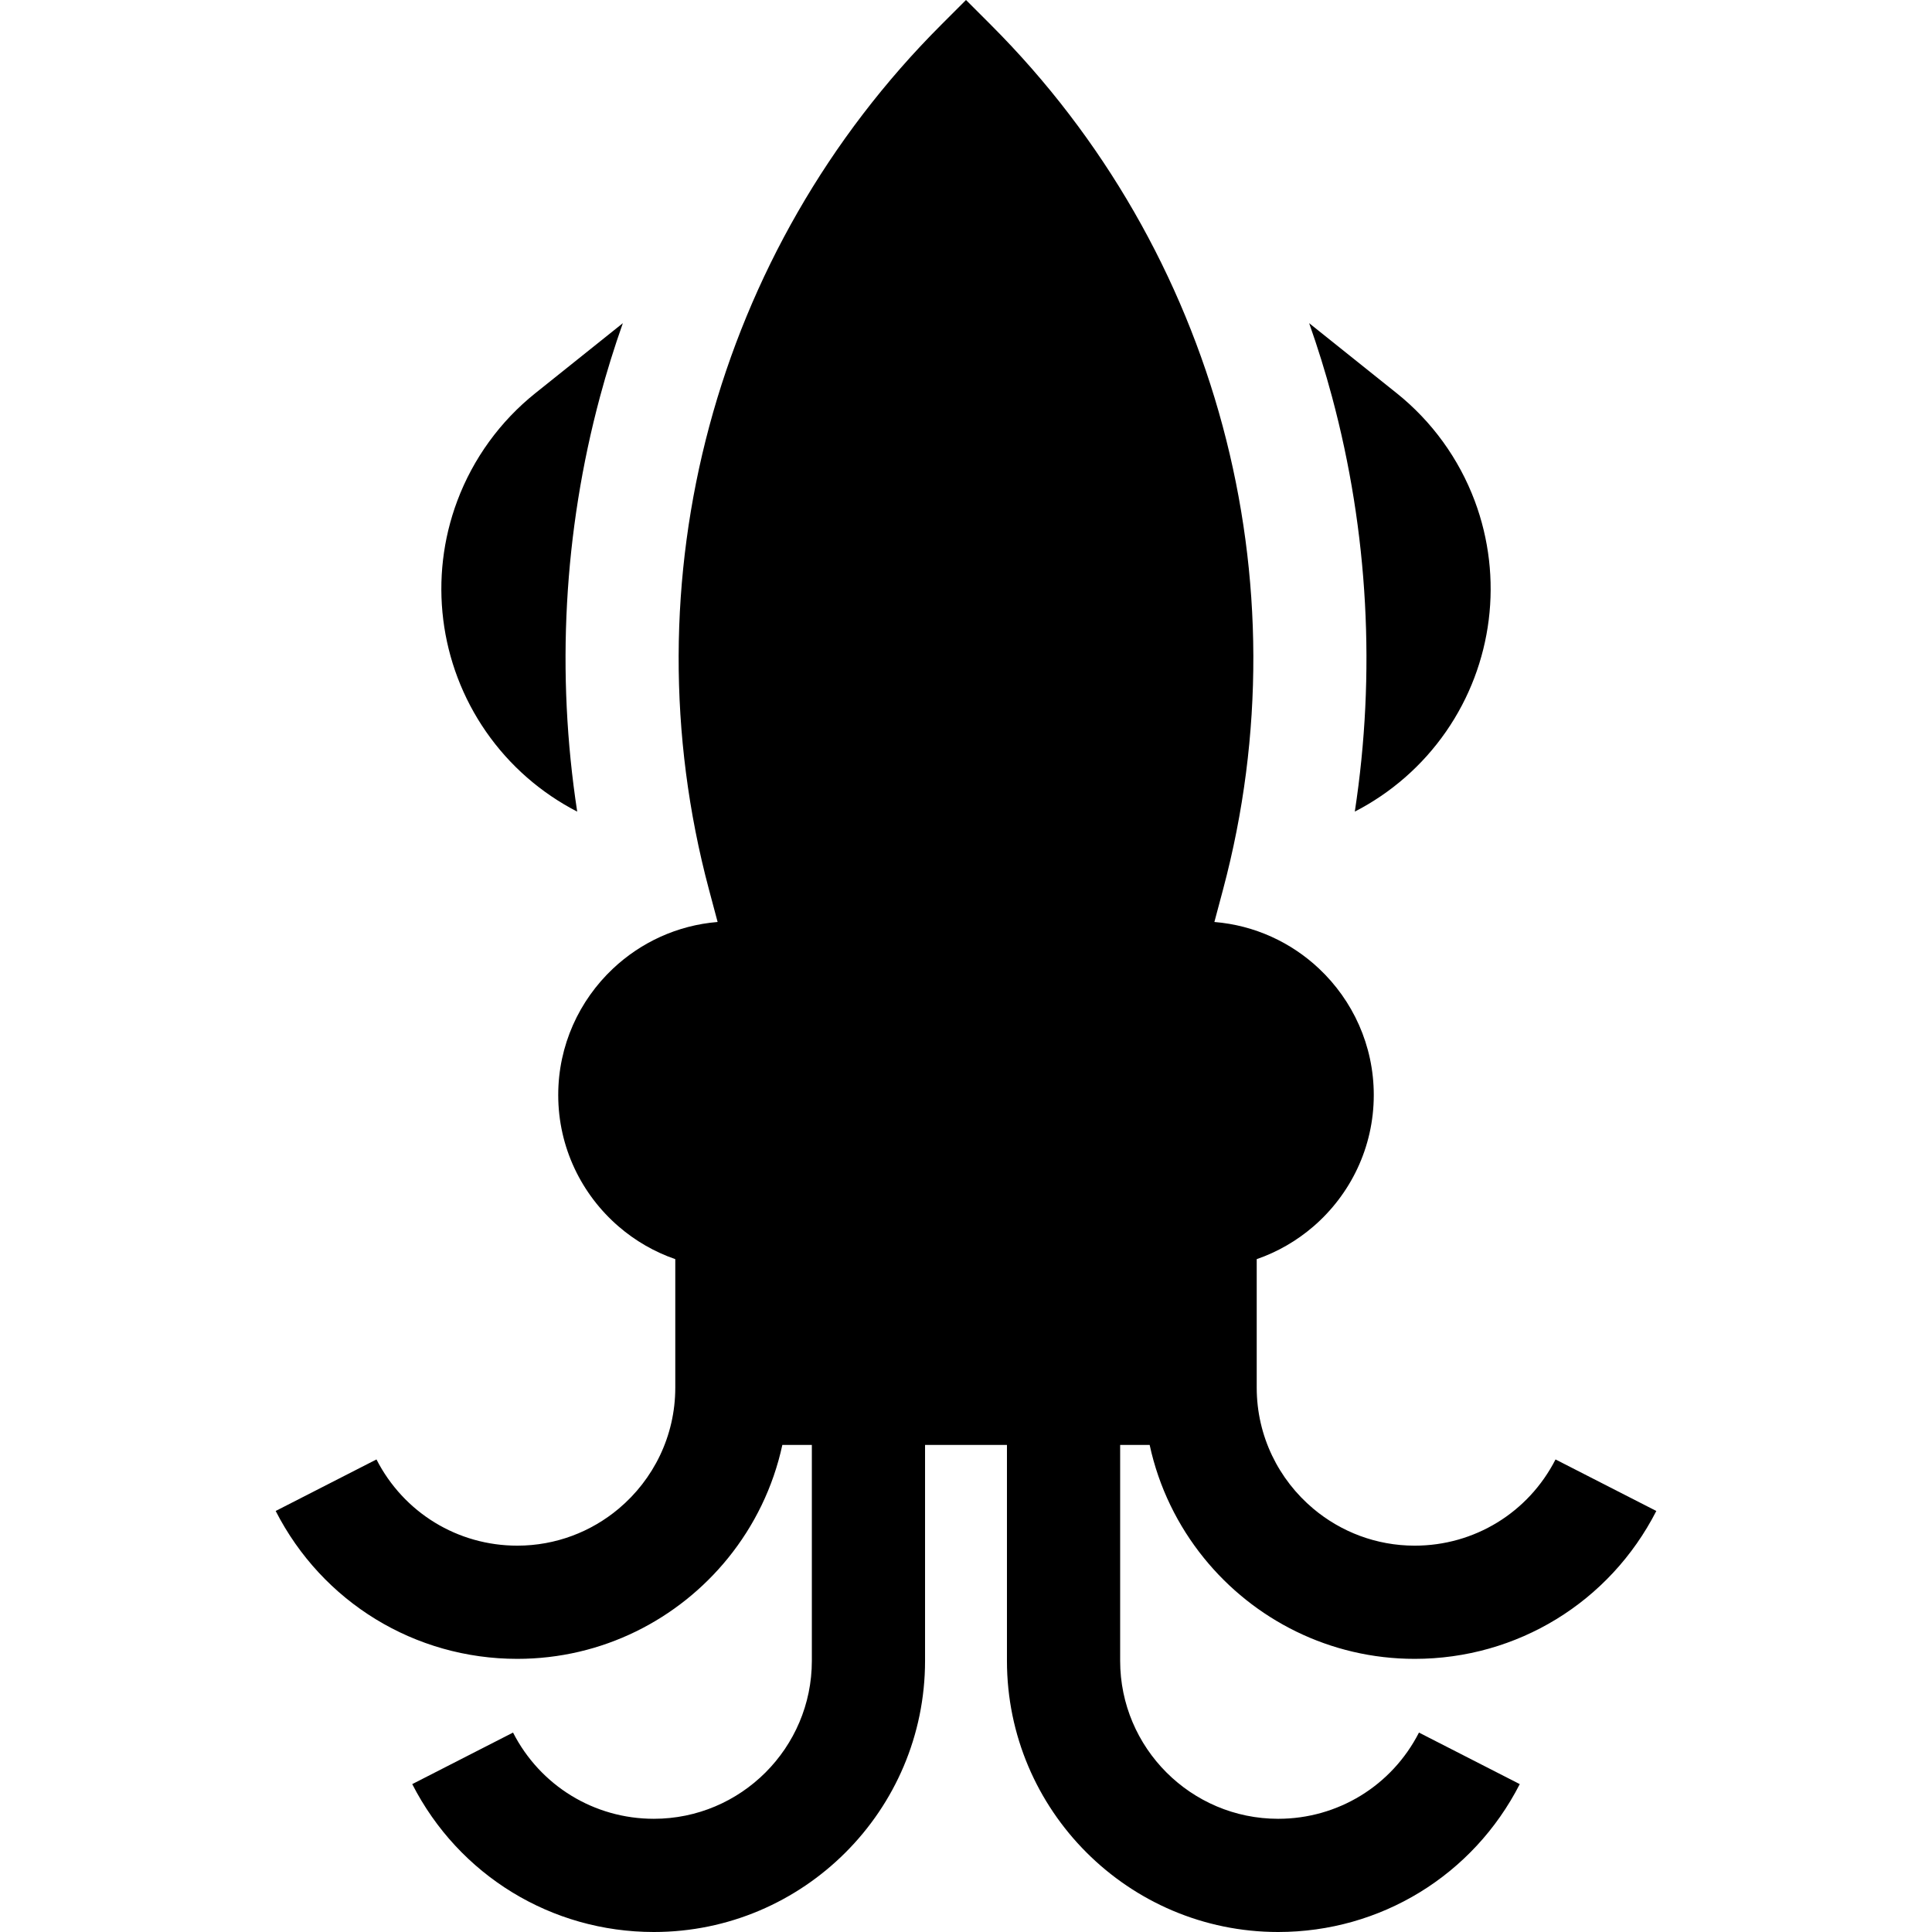 <?xml version="1.0" encoding="iso-8859-1"?>
<!-- Generator: Adobe Illustrator 19.0.0, SVG Export Plug-In . SVG Version: 6.00 Build 0)  -->
<svg version="1.1" id="Capa_1" xmlns="http://www.w3.org/2000/svg" xmlns:xlink="http://www.w3.org/1999/xlink" x="0px" y="0px"
	 viewBox="0 0 512 512" style="enable-background:new 0 0 512 512;" xml:space="preserve">
<g>
	<g>
		<path d="M165.061,85.644l-23.175,18.54c-9.34,7.473-16.498,17.342-20.698,28.543c-7.646,20.392-4.806,43.252,7.599,61.152
			c6.289,9.075,14.638,16.291,24.177,21.206c-5.601-36.566-3.591-74.078,6.046-109.956C160.778,98.548,162.802,92.05,165.061,85.644
			z"/>
	</g>
</g>
<g>
	<g>
		<path d="M390.813,132.725c-4.2-11.2-11.357-21.069-20.698-28.542l-23.175-18.54c2.258,6.406,4.283,12.903,6.051,19.485
			c9.636,35.879,11.646,73.391,6.046,109.955c9.539-4.915,17.887-12.13,24.177-21.206
			C395.619,175.977,398.459,153.117,390.813,132.725z"/>
	</g>
</g>
<g>
	<g>
		<path d="M296.851,382.921h7.82c2.415,11.185,7.437,21.407,14.402,30c13.188,16.27,33.317,26.694,55.843,26.694
			c27.134,0,51.667-15.017,64.027-39.191l-26.712-13.656c-7.205,14.093-21.503,22.848-37.315,22.848
			c-10.222,0-19.595-3.686-26.873-9.793c-9.162-7.687-15-19.212-15-32.08v-34.056c5.558-1.922,10.633-4.879,15-8.642
			c9.799-8.446,16.022-20.934,16.022-34.856c0-13.183-5.58-25.08-14.492-33.479c-7.382-6.956-17.051-11.5-27.748-12.375l2.303-8.635
			c21.834-81.879-1.616-169.189-61.537-229.109L256,0l-6.591,6.59c-59.921,59.921-83.371,147.23-61.537,229.109l2.303,8.635
			c-10.698,0.875-20.366,5.419-27.748,12.375c-8.912,8.398-14.492,20.295-14.492,33.479c0,13.922,6.222,26.41,16.022,34.856
			c4.366,3.763,9.442,6.72,15,8.642v34.056c0,12.867-5.838,24.393-15,32.08c-7.278,6.107-16.652,9.793-26.873,9.793
			c-15.811,0-30.11-8.755-37.315-22.848l-26.712,13.656c12.359,24.174,36.893,39.191,64.027,39.191
			c22.526,0,42.656-10.425,55.843-26.694c6.965-8.593,11.987-18.815,14.402-30h7.82v30v27.206c0,23.089-18.784,41.873-41.874,41.873
			c-15.811,0-30.11-8.755-37.315-22.848l-26.712,13.656C121.608,496.982,146.141,512,173.276,512
			c39.631,0,71.873-32.242,71.873-71.873v-27.206v-30h21.703v30v27.206c0,39.631,32.242,71.873,71.874,71.873
			c27.134,0,51.667-15.018,64.027-39.192l-26.712-13.656C368.835,473.245,354.536,482,338.725,482
			c-23.089,0-41.874-18.784-41.874-41.873v-27.206V382.921z"/>
	</g>
</g>
<g>
</g>
<g>
</g>
<g>
</g>
<g>
</g>
<g>
</g>
<g>
</g>
<g>
</g>
<g>
</g>
<g>
</g>
<g>
</g>
<g>
</g>
<g>
</g>
<g>
</g>
<g>
</g>
<g>
</g>
</svg>
